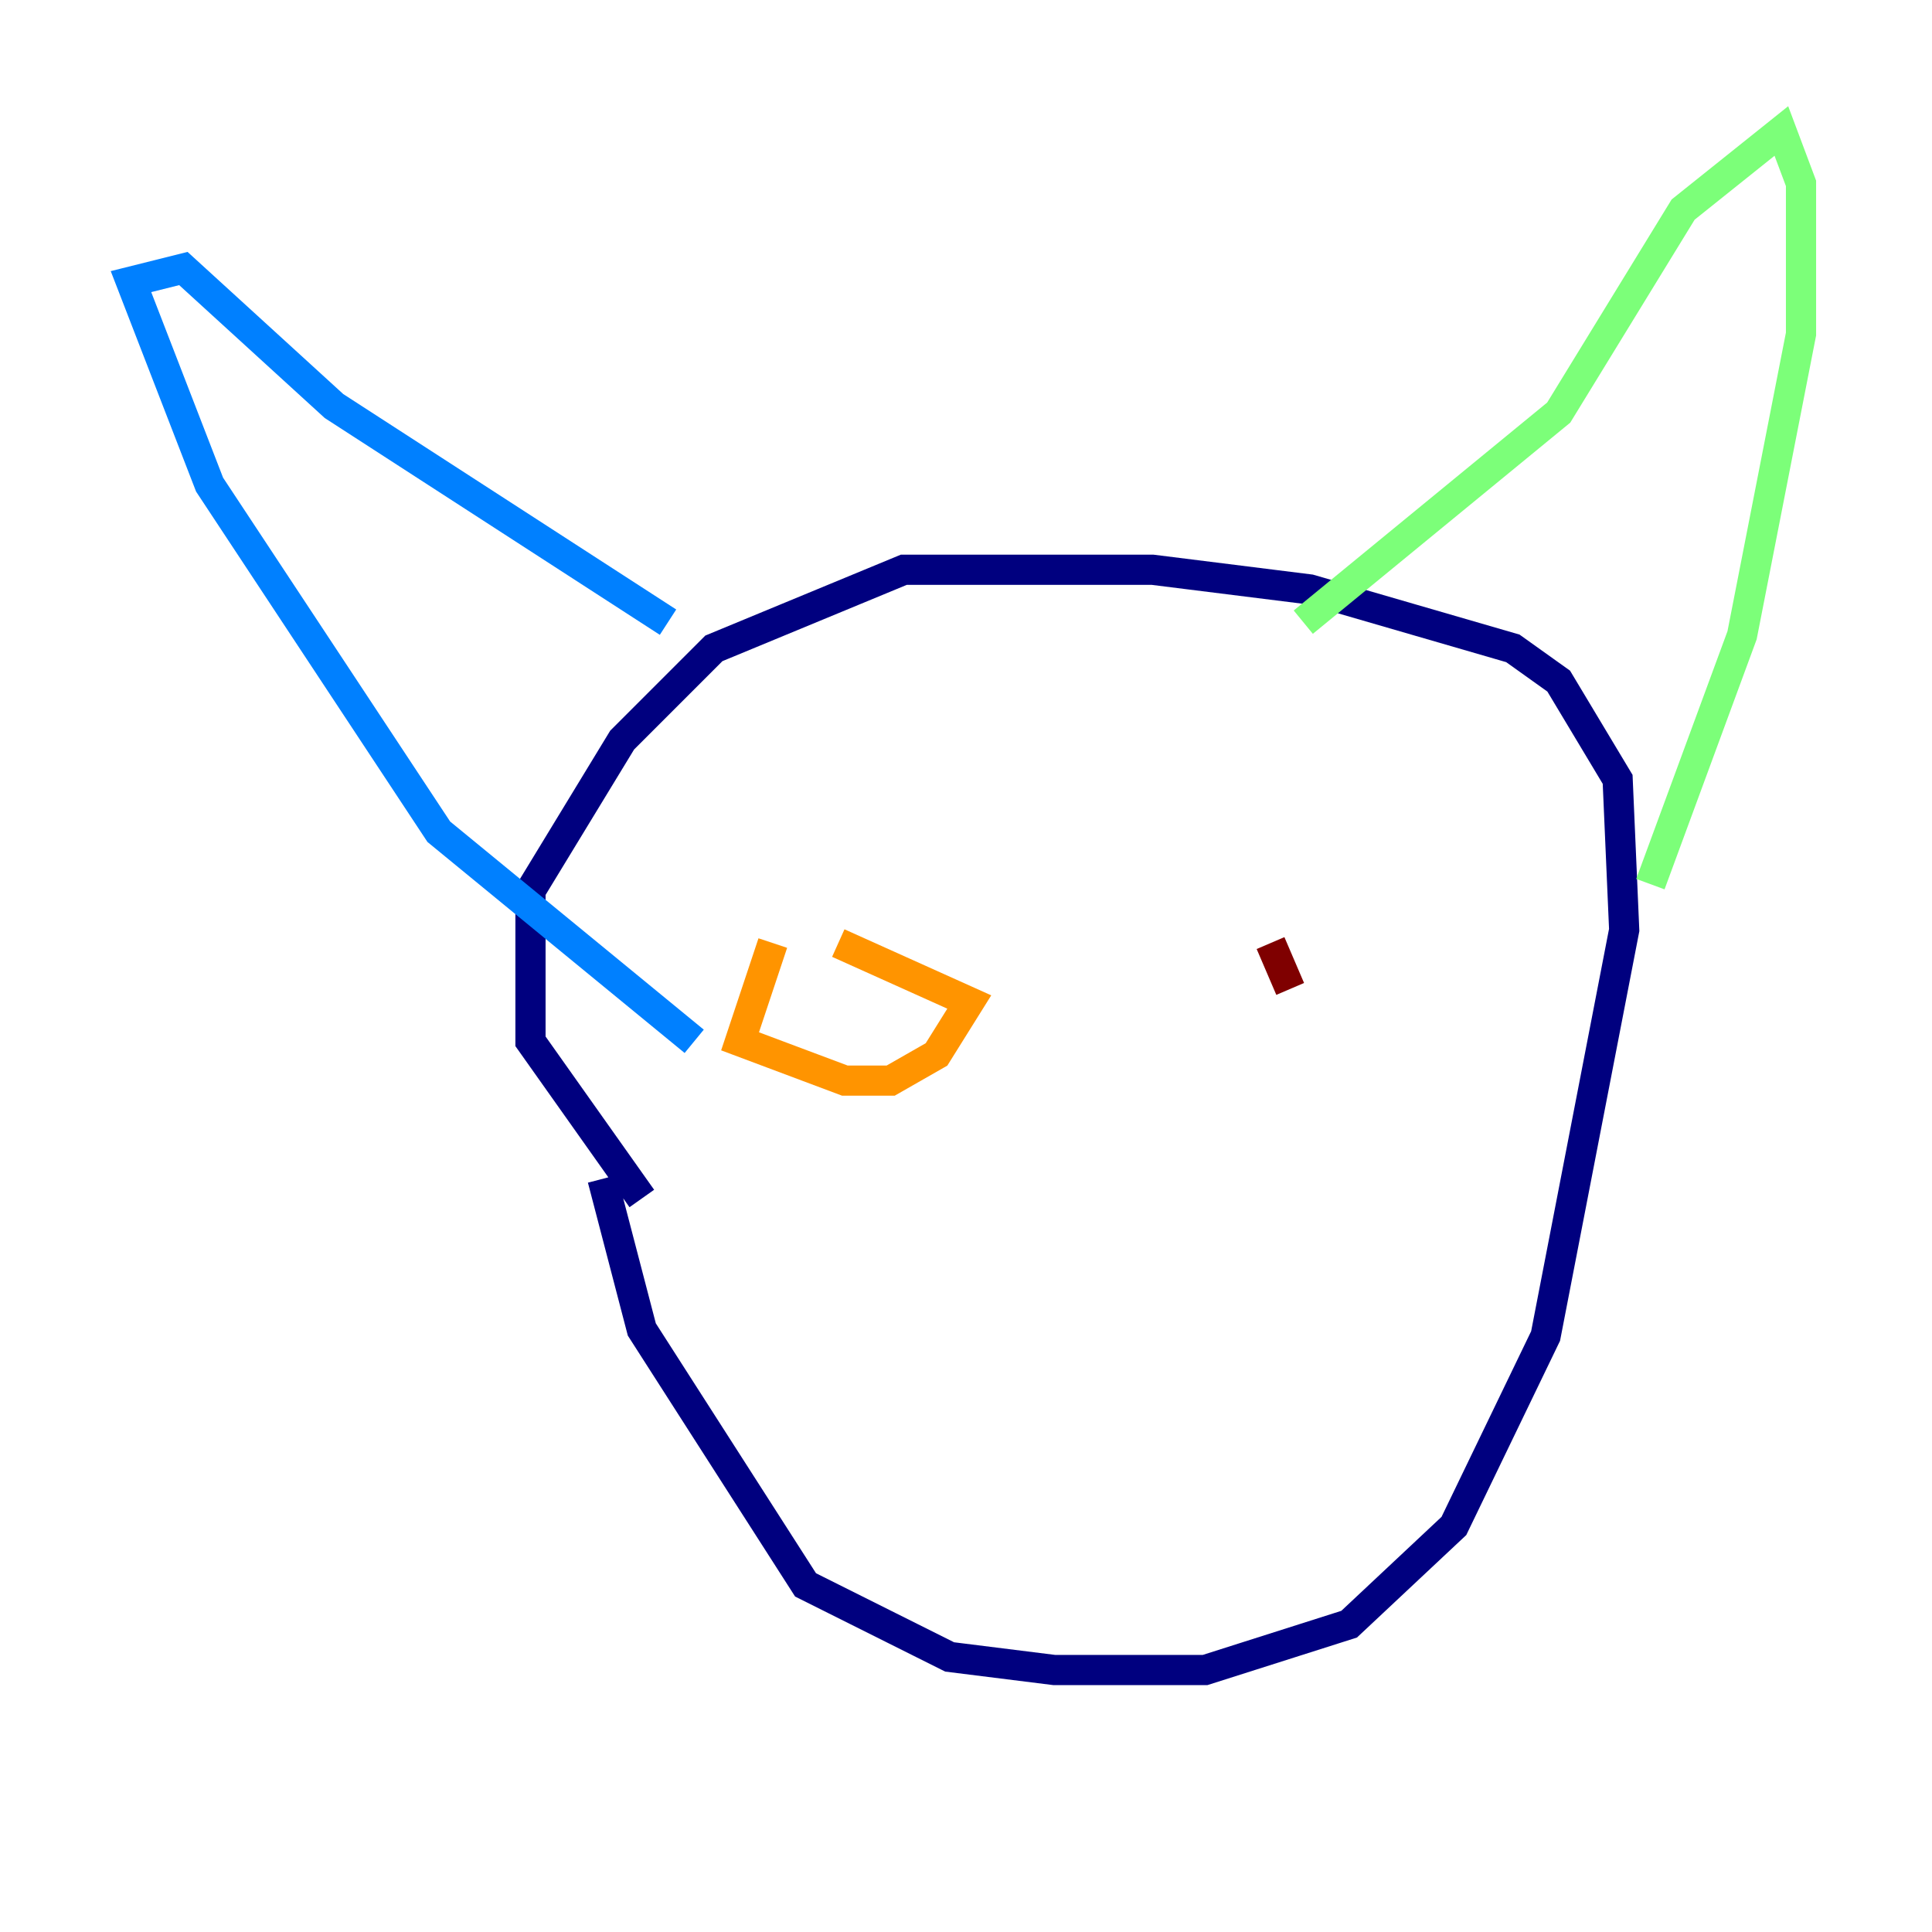 <?xml version="1.0" encoding="utf-8" ?>
<svg baseProfile="tiny" height="128" version="1.2" viewBox="0,0,128,128" width="128" xmlns="http://www.w3.org/2000/svg" xmlns:ev="http://www.w3.org/2001/xml-events" xmlns:xlink="http://www.w3.org/1999/xlink"><defs /><polyline fill="none" points="39.919,78.102 42.522,88.081 53.37,105.003 62.915,109.776 69.858,110.644 79.837,110.644 89.383,107.607 96.325,101.098 102.4,88.515 107.607,61.614 107.173,51.634 103.268,45.125 100.231,42.956 86.78,39.051 76.366,37.749 59.878,37.749 47.295,42.956 41.22,49.031 35.146,59.01 35.146,68.99 42.522,79.403" stroke="#00007f" stroke-width="2" /><polyline fill="none" points="45.993,68.99 29.071,55.105 13.885,32.108 8.678,18.658 12.149,17.79 22.129,26.902 44.258,41.22" stroke="#0080ff" stroke-width="2" /><polyline fill="none" points="86.346,41.22 103.268,27.336 111.512,13.885 118.02,8.678 119.322,12.149 119.322,22.129 115.417,42.088 109.342,58.576" stroke="#7cff79" stroke-width="2" /><polyline fill="none" points="51.2,62.481 49.031,68.99 55.973,71.593 59.01,71.593 62.047,69.858 64.217,66.386 55.539,62.481" stroke="#ff9400" stroke-width="2" /><polyline fill="none" points="84.176,62.481 85.478,65.519" stroke="#7f0000" stroke-width="2" /></svg>